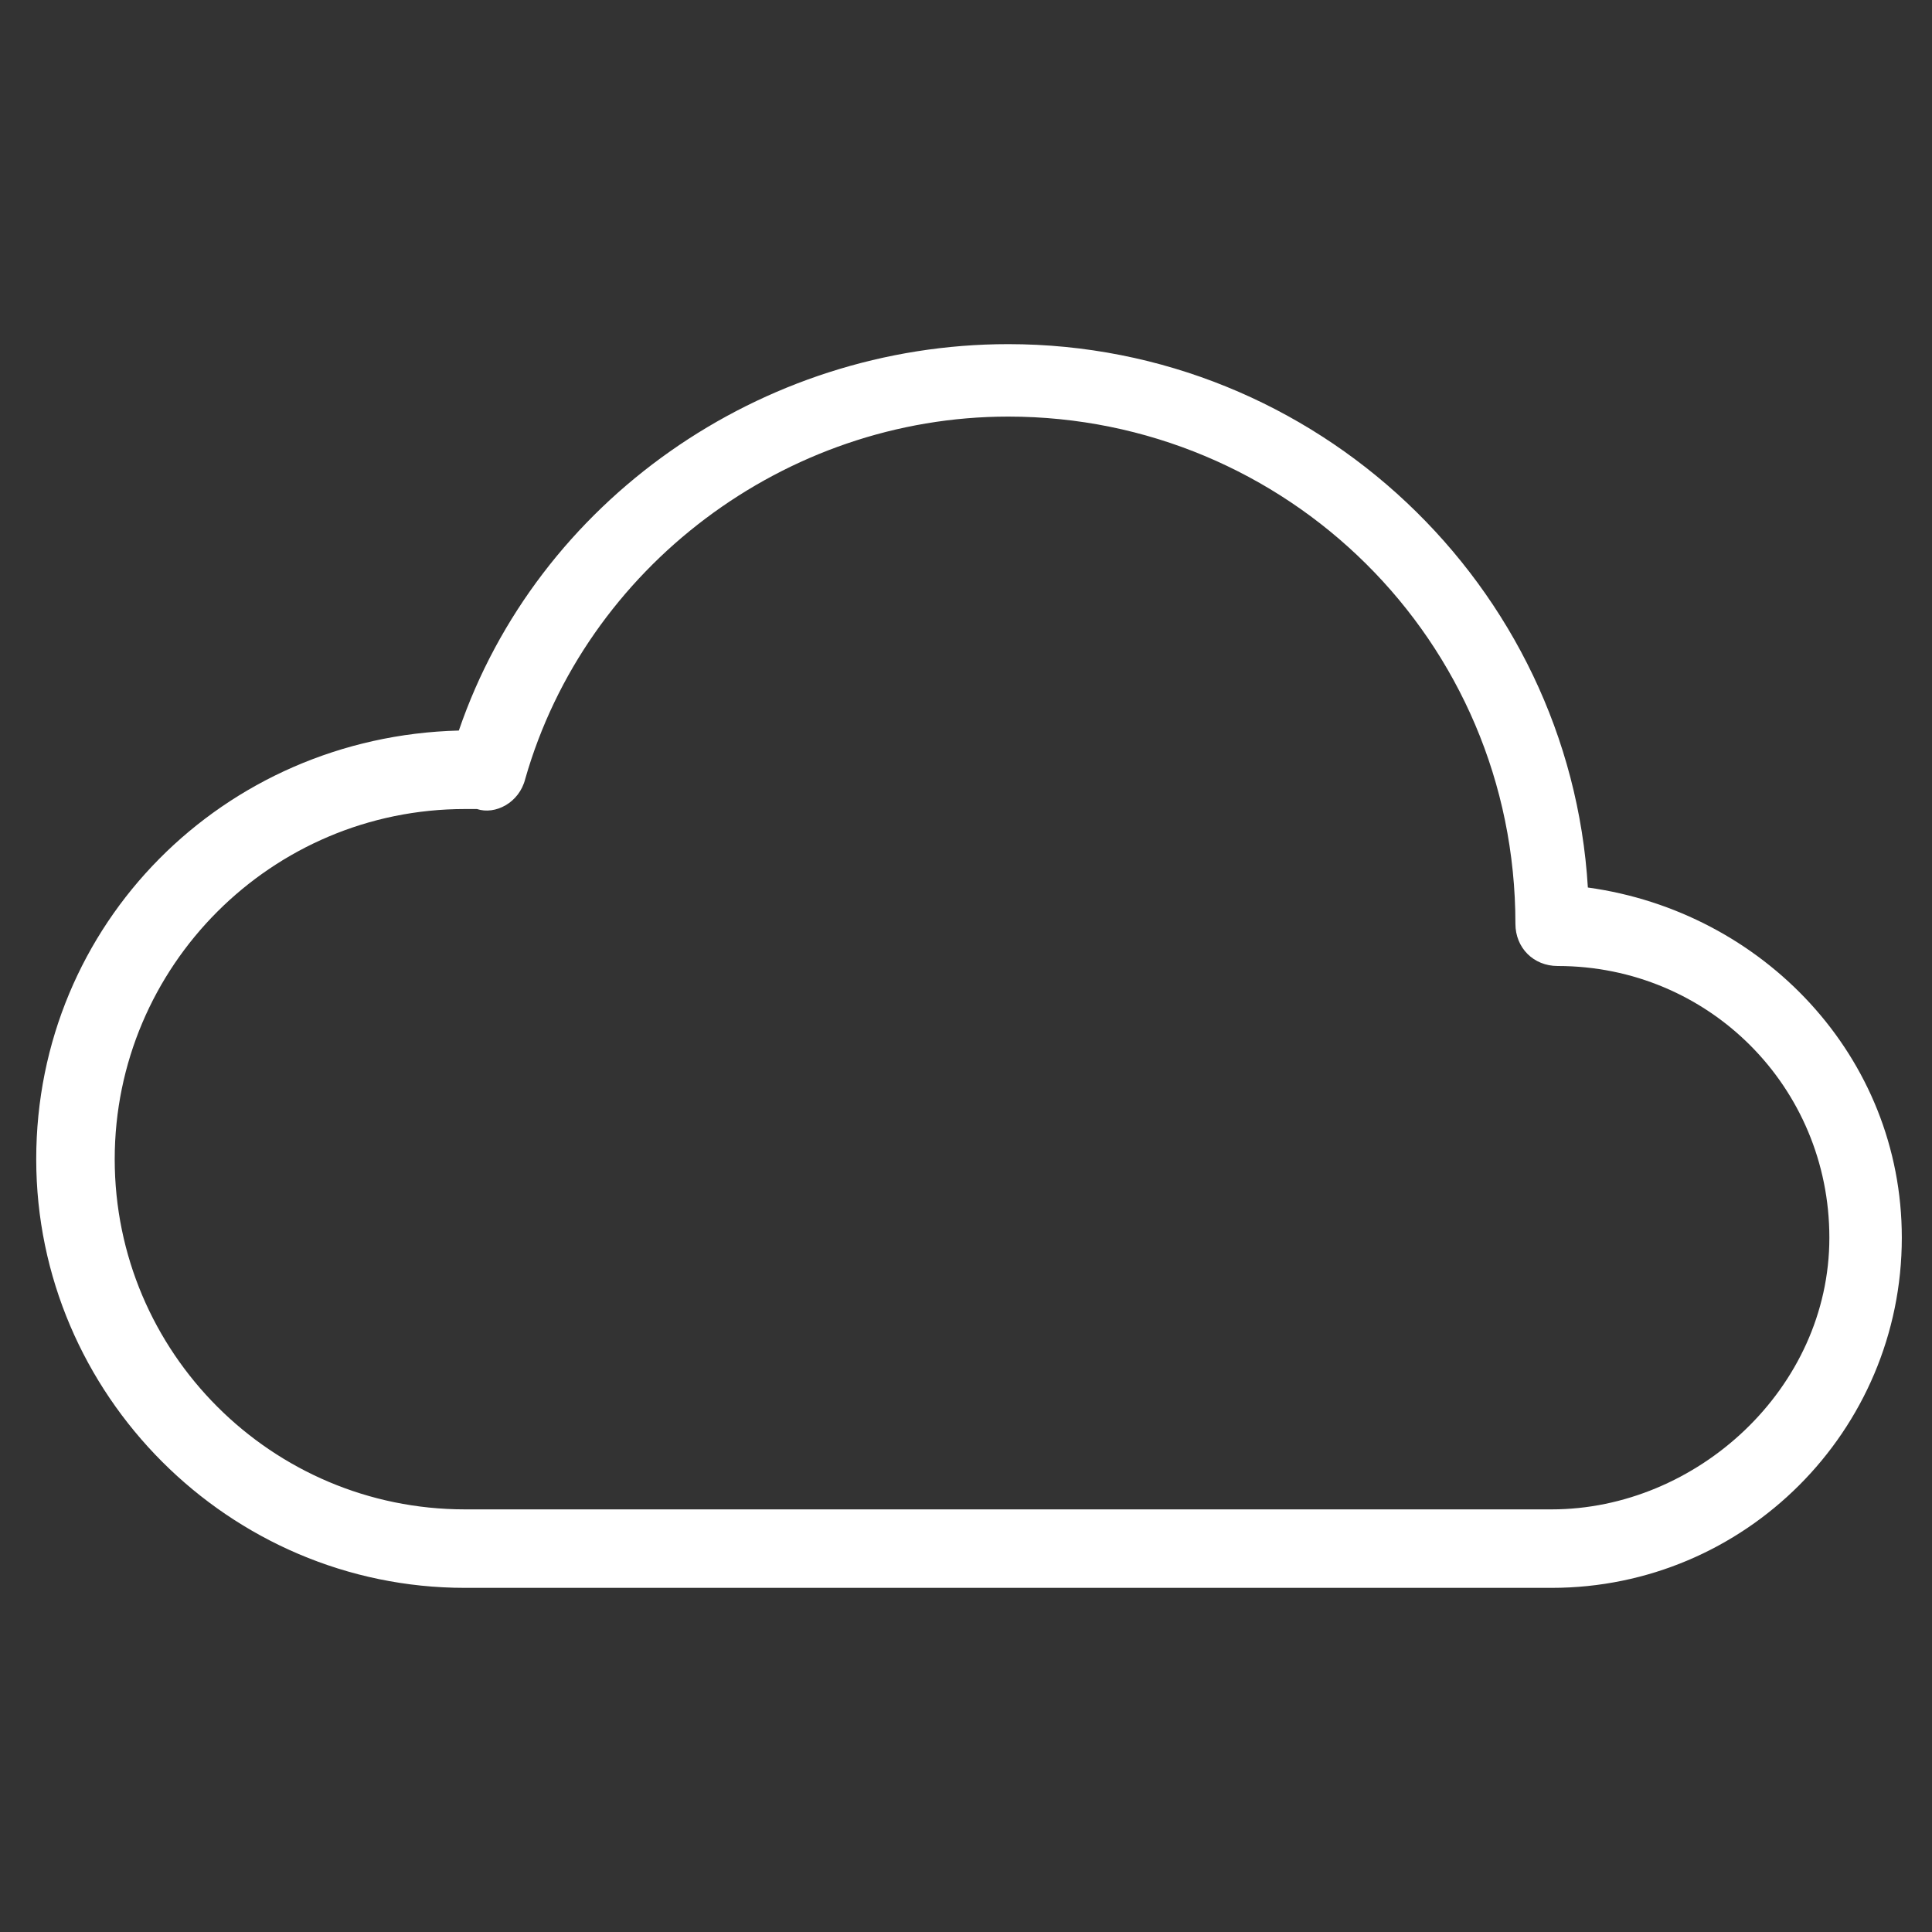 <svg width="40" height="40" viewBox="0 0 40 40" fill="none" xmlns="http://www.w3.org/2000/svg">
	<rect x="0" y="0" width="40" height="40" fill="#333333" stroke="none"/>
	<path d="M32.875 18.375C32.5 12.125 27.25 7.125 20.875 7.125C15.75 7.125 11.125 10.375 9.5 15.125C4.625 15.25 0.75 19.125 0.75 24C0.75 28.875 4.75 32.875 9.625 32.875H32.125C36.125 32.875 39.375 29.625 39.375 25.625C39.375 21.875 36.5 18.875 32.875 18.375ZM32.125 31.25H9.625C5.625 31.25 2.375 28 2.375 24C2.375 20 5.625 16.75 9.625 16.75C9.75 16.75 9.875 16.75 9.875 16.75C10.25 16.875 10.75 16.625 10.875 16.125C12.125 11.75 16.25 8.625 20.875 8.625C26.625 8.625 31.375 13.25 31.375 19.125C31.375 19.625 31.75 20 32.25 20C35.375 20 37.875 22.5 37.875 25.625C37.875 28.75 35.125 31.25 32.125 31.25Z" fill="white"/>
	</svg>
	